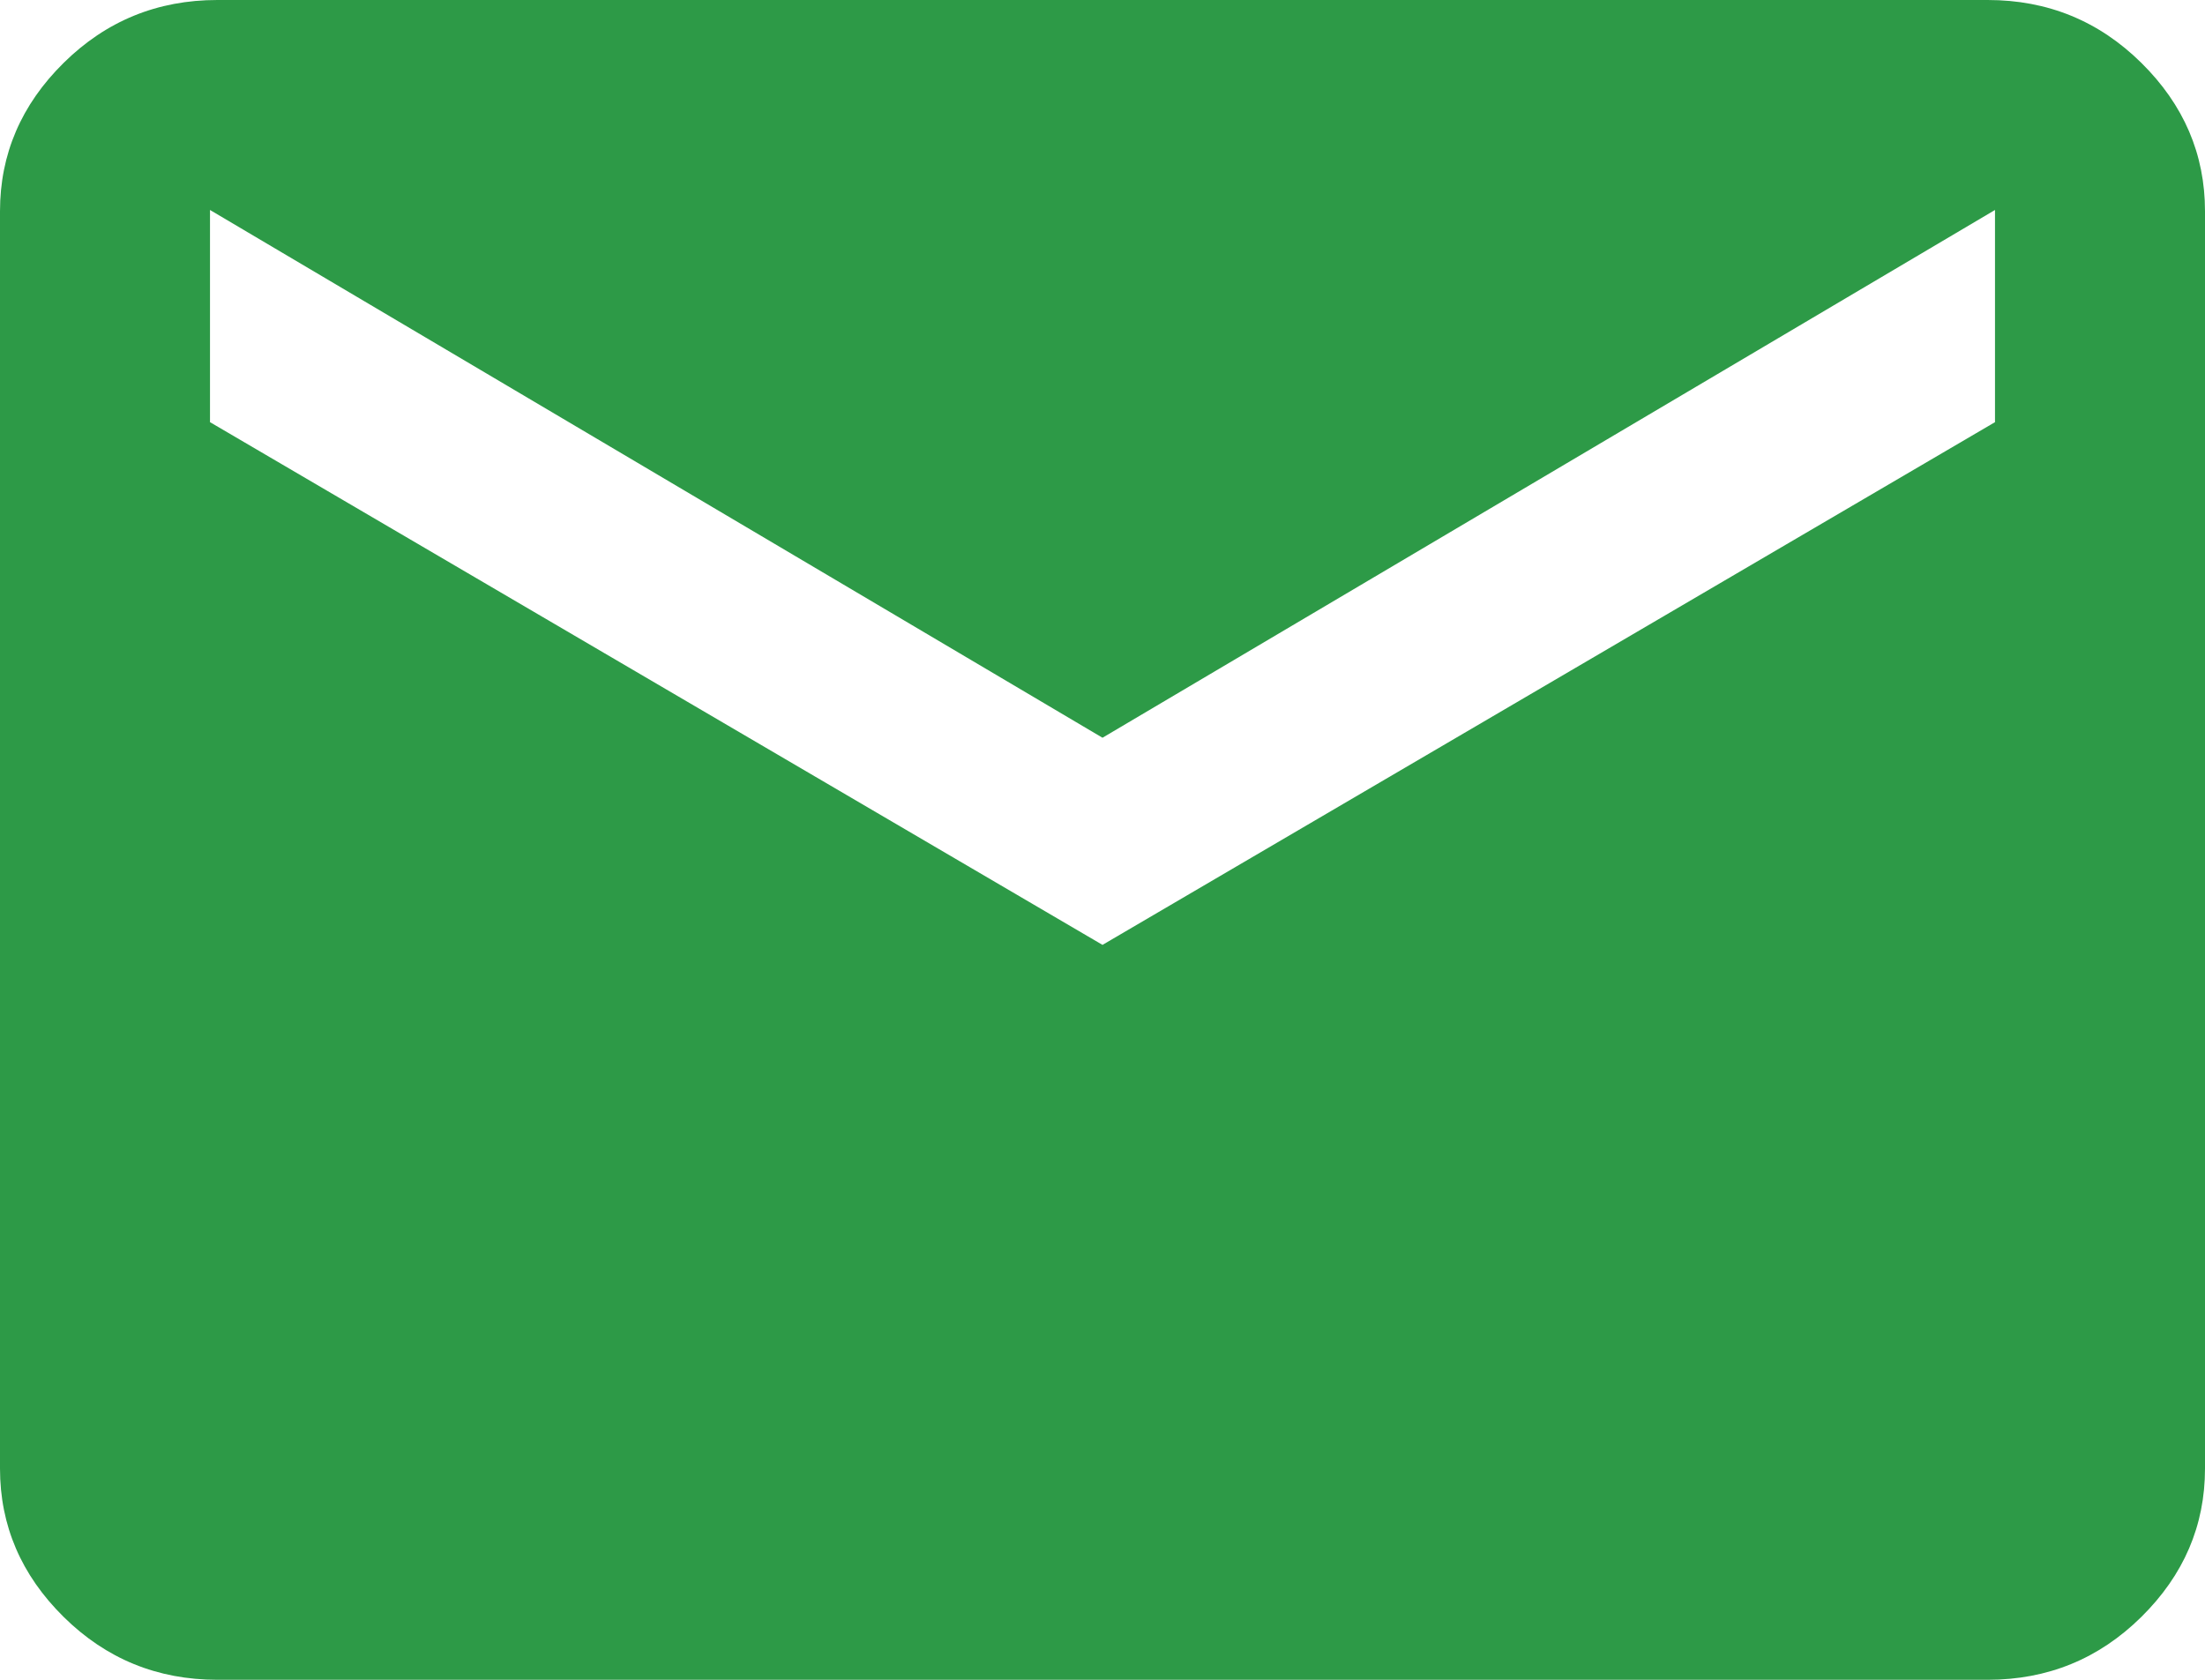 <?xml version="1.0" encoding="UTF-8"?>
<svg width="21px" height="16px" viewBox="0 0 21 16" version="1.1" xmlns="http://www.w3.org/2000/svg" xmlns:xlink="http://www.w3.org/1999/xlink">
    <!-- Generator: Sketch 52.6 (67491) - http://www.bohemiancoding.com/sketch -->
    <title>mail - material</title>
    <desc>Created with Sketch.</desc>
    <g id="Links" stroke="none" stroke-width="1" fill="none" fill-rule="evenodd">
        <path d="M19,4.021 L19,2 L10.5,7.027 L2,2 L2,4.021 L10.5,9 L19,4.021 Z M18.93,0 C19.502,0 19.99,0.2 20.394,0.599 C20.798,0.998 21,1.469 21,2.012 L21,13.988 C21,14.531 20.798,15.002 20.394,15.401 C19.99,15.8 19.502,16 18.93,16 L2.07,16 C1.498,16 1.01,15.8 0.606,15.401 C0.202,15.002 0,14.531 0,13.988 L0,2.012 C0,1.469 0.202,0.998 0.606,0.599 C1.01,0.2 1.498,0 2.07,0 L18.93,0 Z" id="mail---material" fill="#2D9A47"></path>
    </g>
</svg>